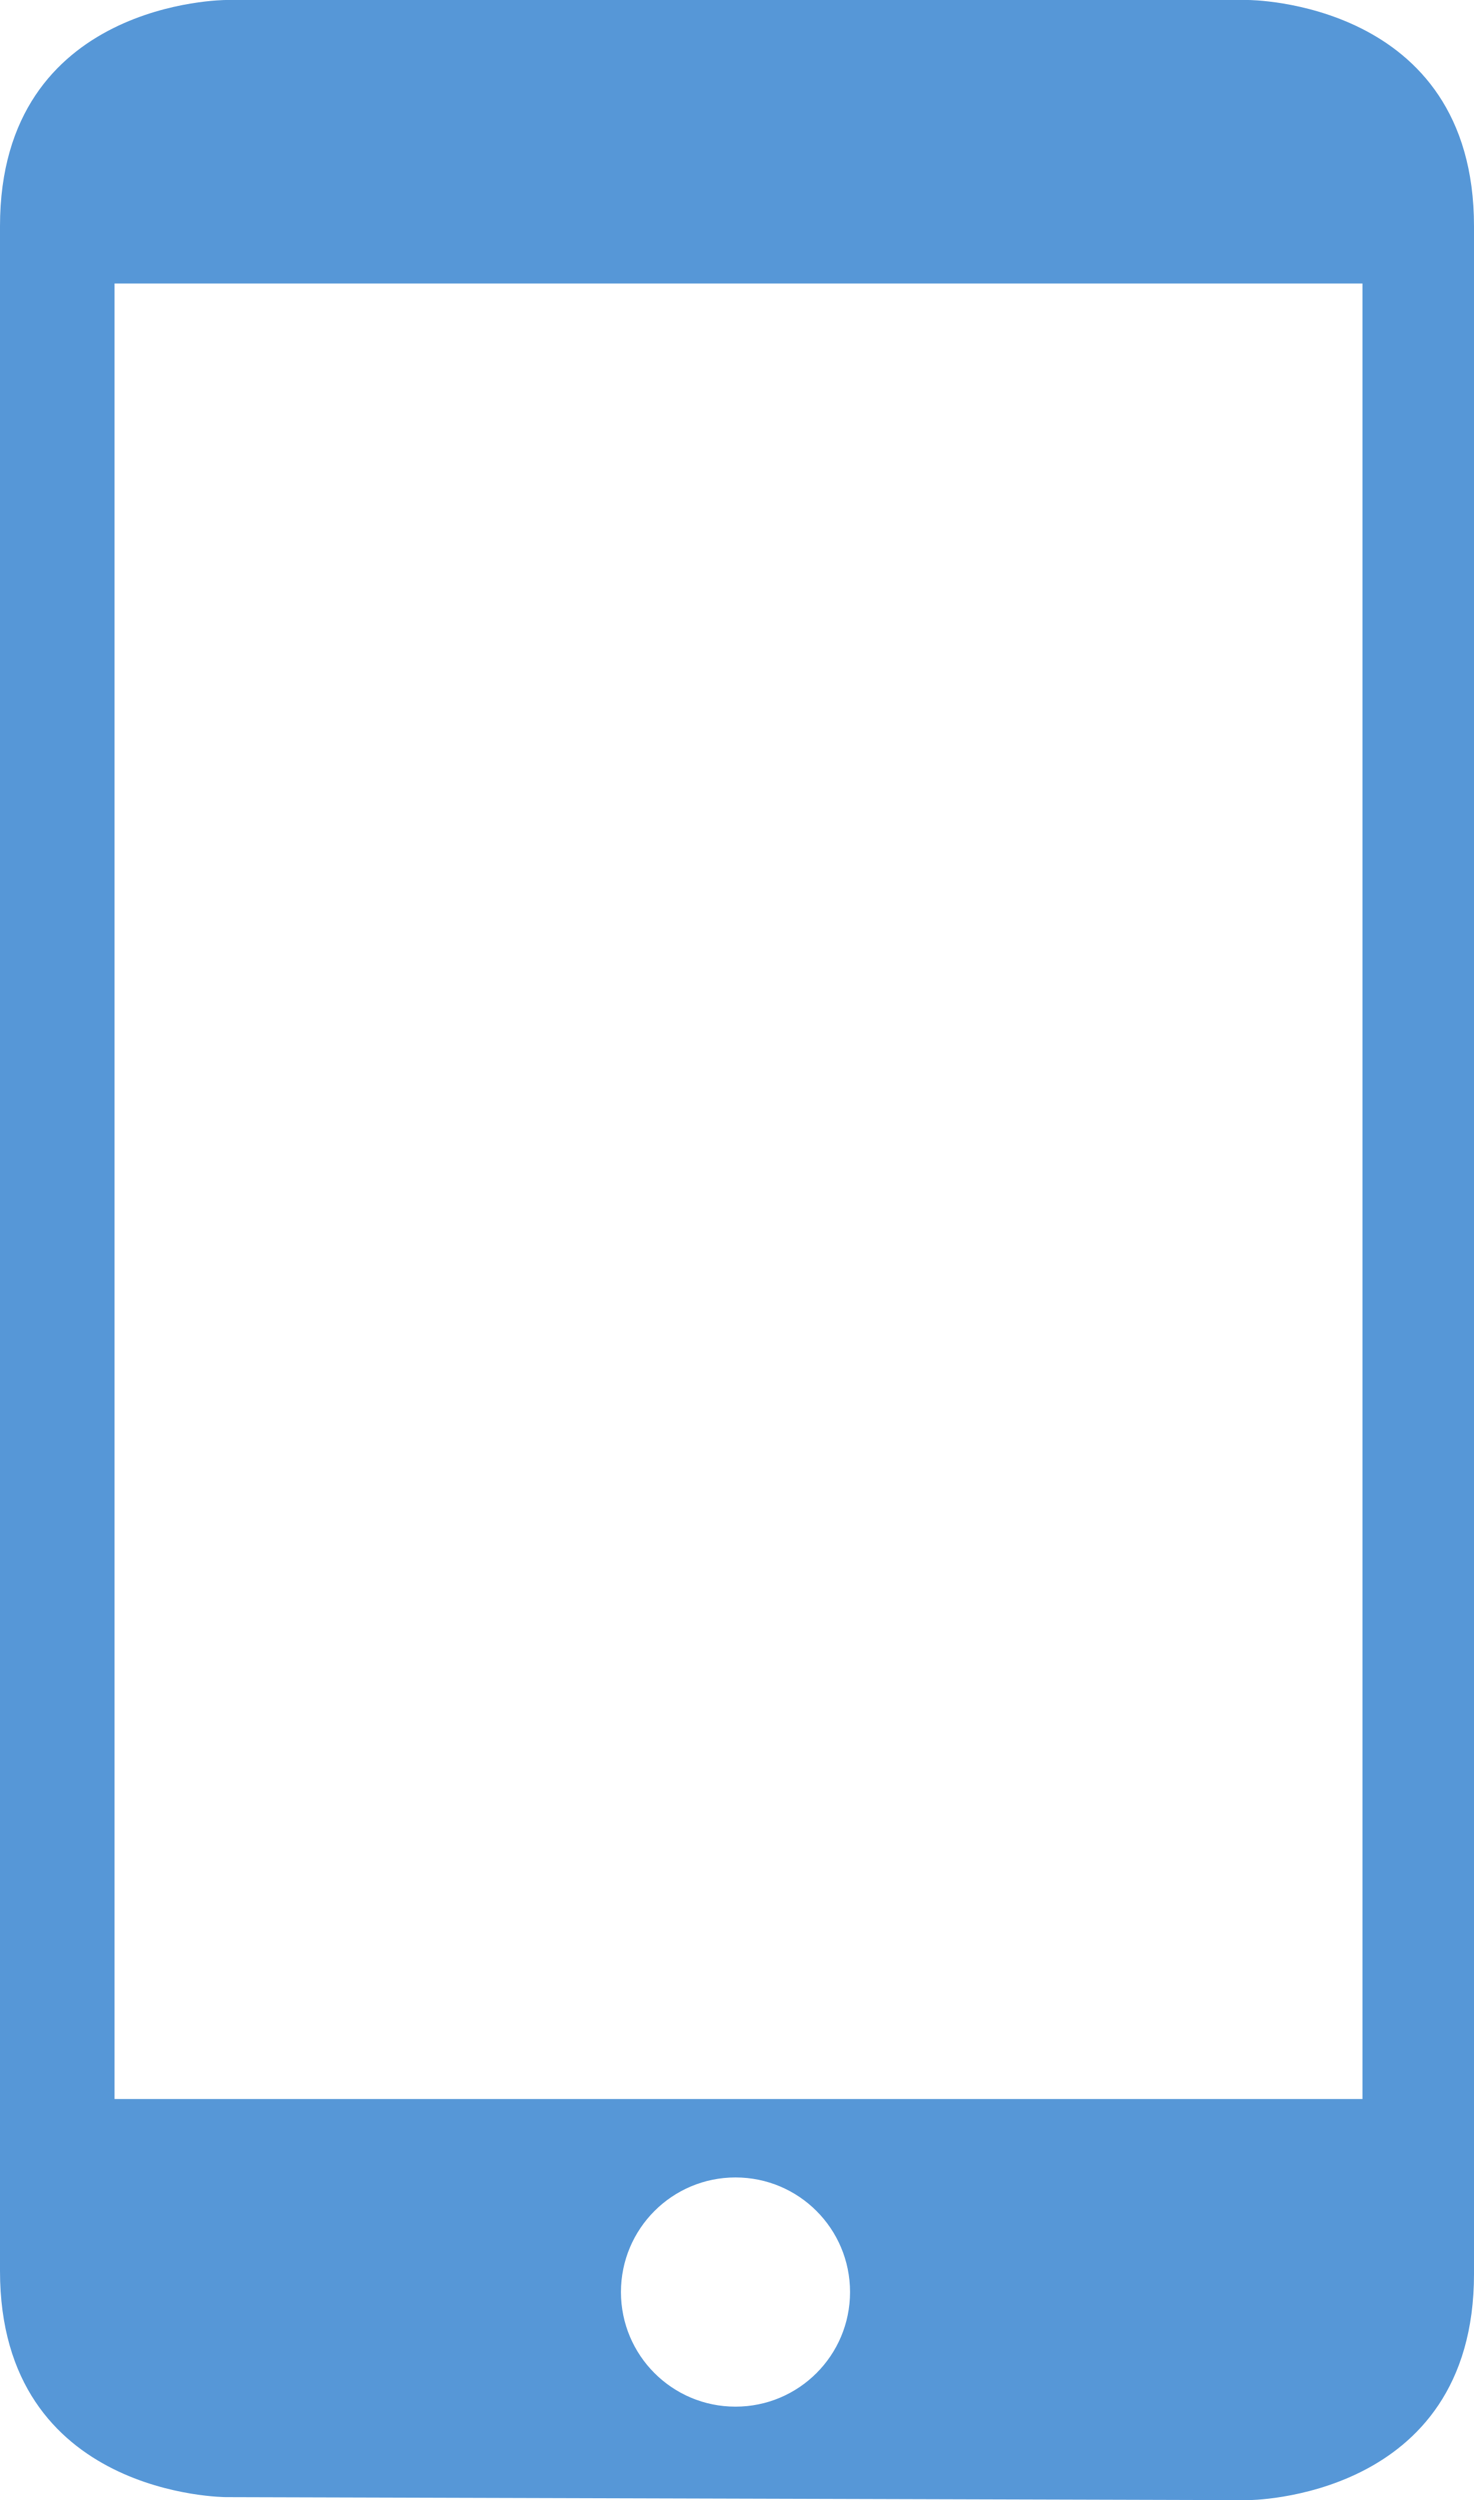 <?xml version="1.0" encoding="utf-8"?>
<!-- Generator: Adobe Illustrator 22.1.0, SVG Export Plug-In . SVG Version: 6.00 Build 0)  -->
<svg version="1.1" id="Capa_1" xmlns="http://www.w3.org/2000/svg" xmlns:xlink="http://www.w3.org/1999/xlink" x="0px" y="0px"
	 viewBox="0 0 48.9 82.9" style="enable-background:new 0 0 48.9 82.9;" xml:space="preserve">
<style type="text/css">
	.st0{fill:#5697D7;}
</style>
<title>Celular</title>
<path class="st0" d="M41.4,82.9c0,0,7.5,0,7.5-7.5V7.5C48.9,0,41.4,0,41.4,0H7.5C7.5,0,0,0,0,7.5v67.8c0,7.5,7.5,7.5,7.5,7.5
	L41.4,82.9L41.4,82.9z M24.4,79.8c-2.1,0-3.8-1.7-3.8-3.8c0-2.1,1.7-3.8,3.8-3.8s3.8,1.7,3.8,3.8S26.5,79.8,24.4,79.8L24.4,79.8z
	 M3.8,9.4h41.4v60.2H3.8V9.4z"/>
</svg>
